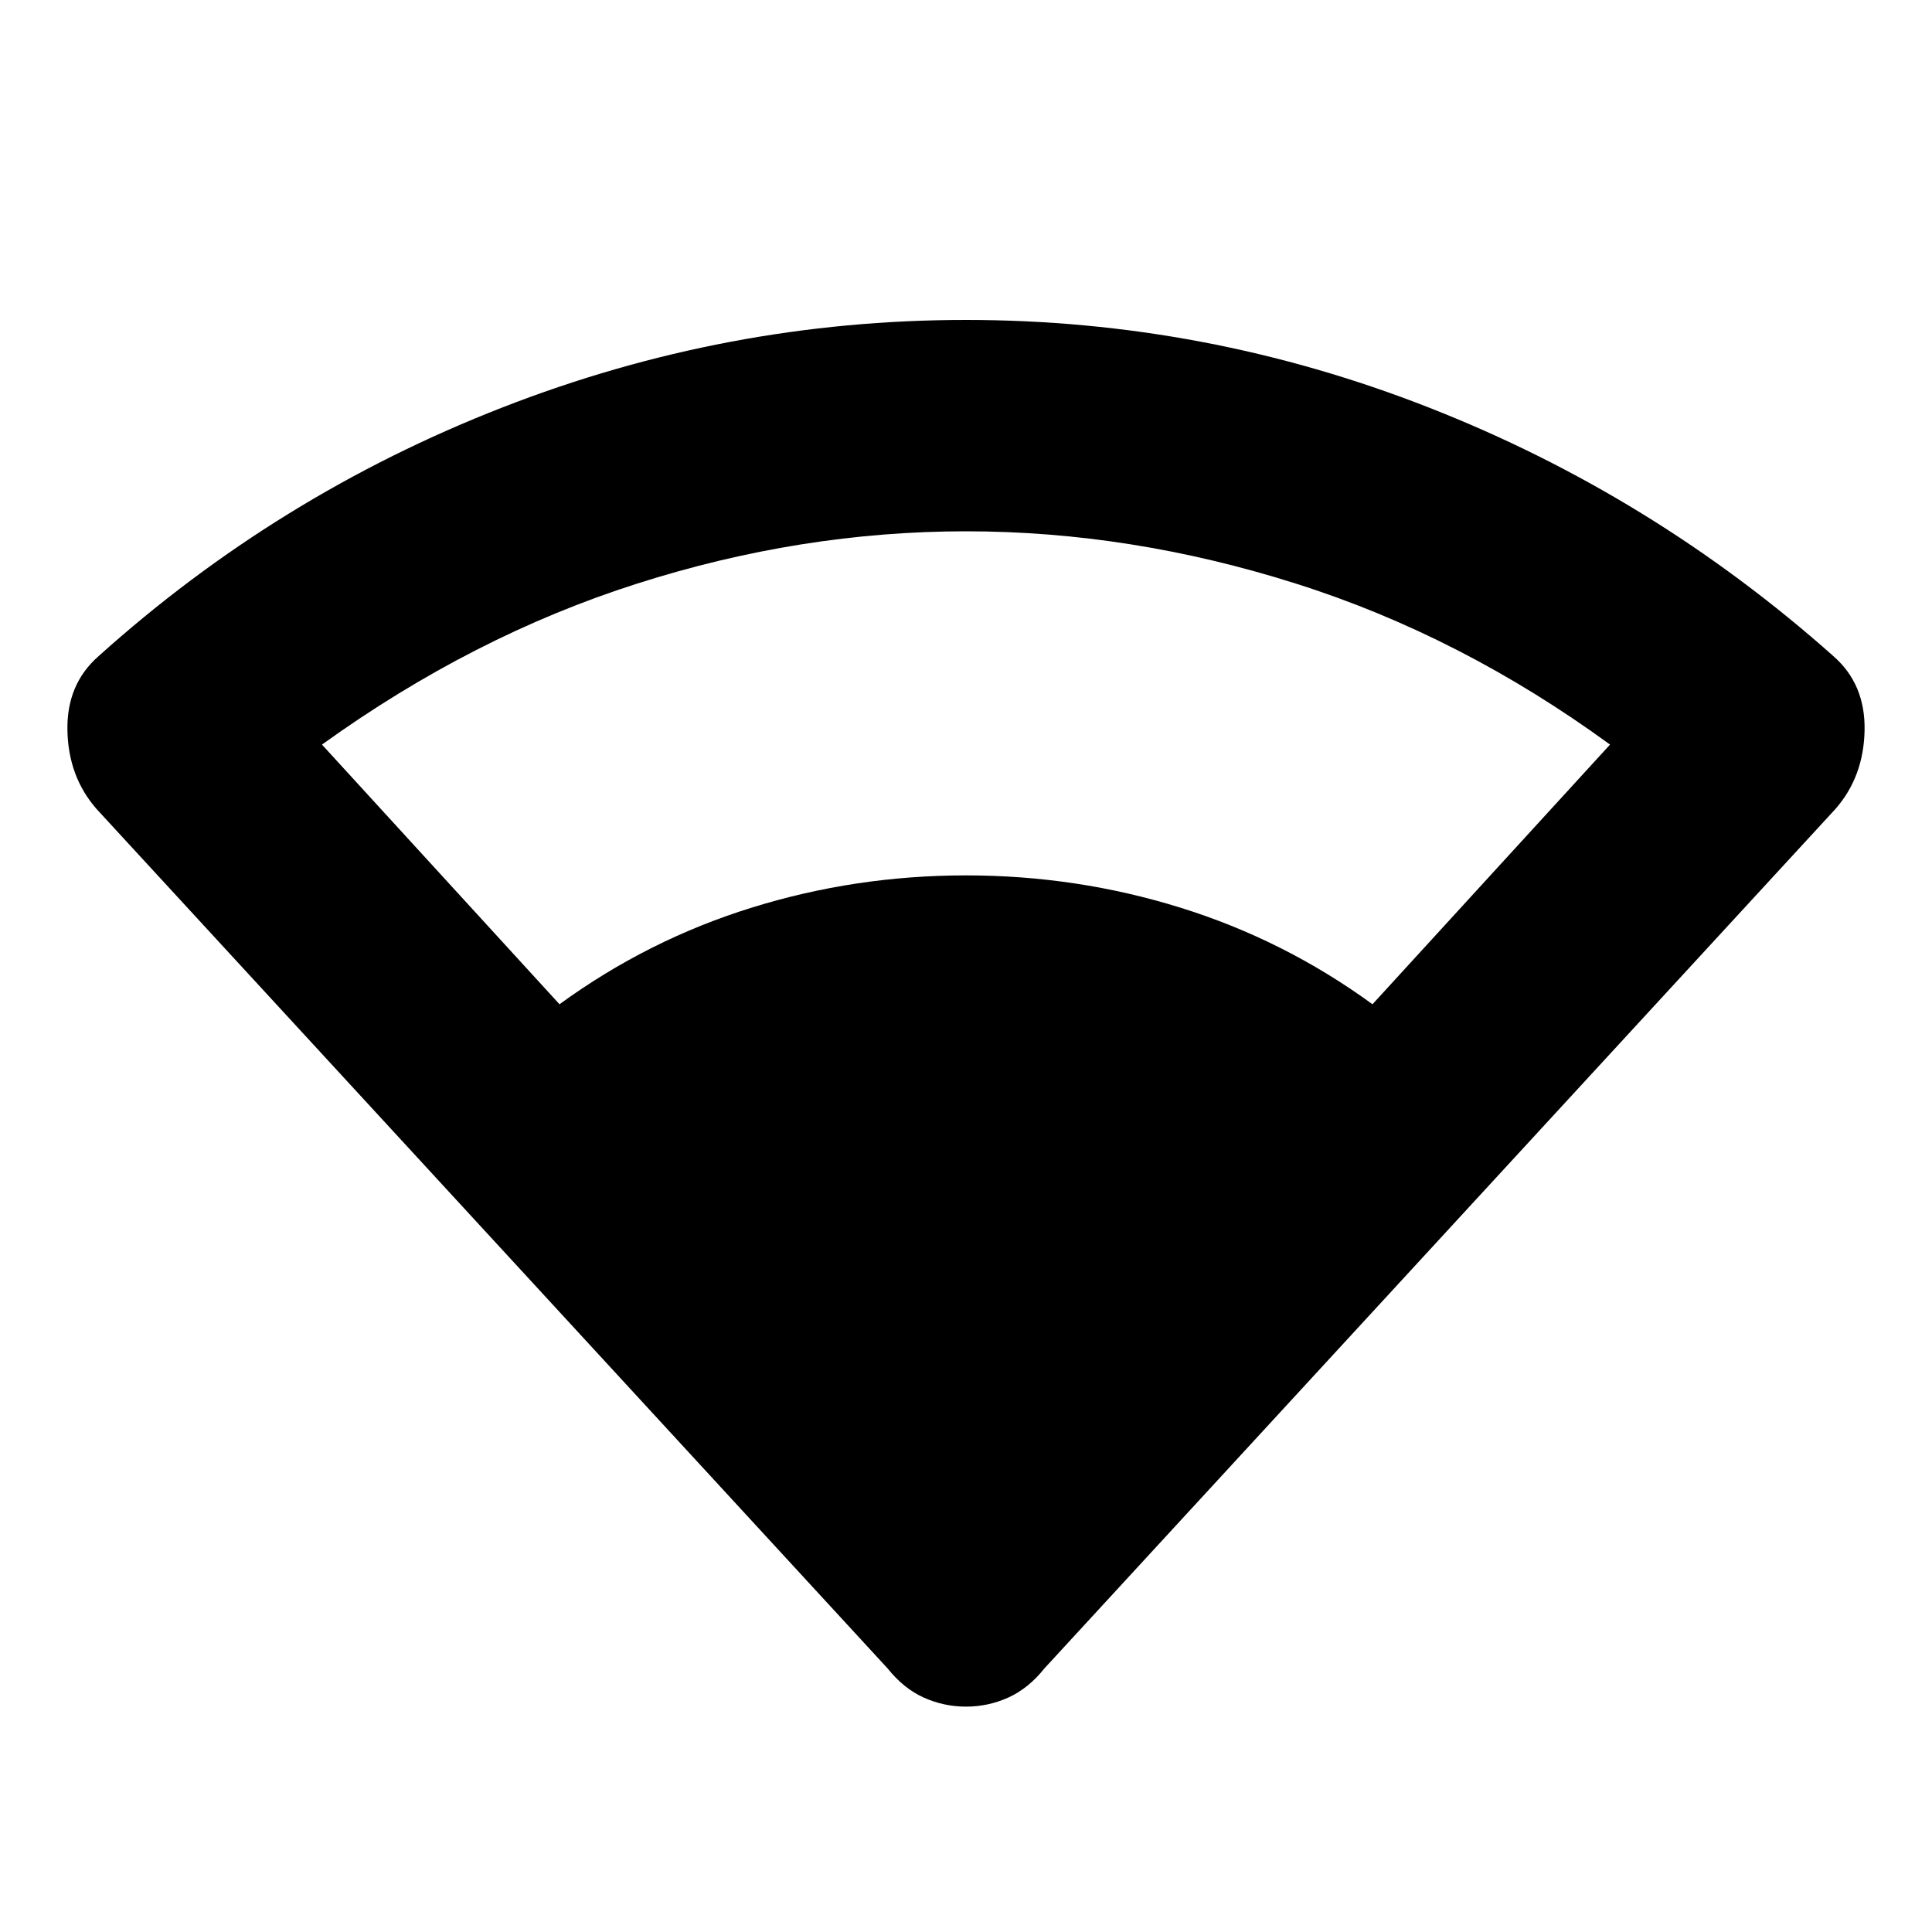 <svg xmlns="http://www.w3.org/2000/svg" height="20" width="20"><path d="M5.792 10.396q.916-.667 1.989-1Q8.854 9.062 10 9.062t2.219.334q1.073.333 1.989 1l2.459-2.688q-1.542-1.125-3.25-1.666Q11.708 5.5 10 5.5q-1.708 0-3.406.542-1.698.541-3.261 1.666ZM10 17.667q-.229 0-.438-.094-.208-.094-.374-.302L1 8.375q-.292-.333-.302-.812-.01-.48.323-.771 1.854-1.667 4.177-2.573Q7.521 3.312 10 3.312q2.479 0 4.792.907 2.312.906 4.187 2.573.333.291.323.771-.01.479-.302.812l-8.188 8.896q-.166.208-.374.302-.209.094-.438.094Z"/></svg>